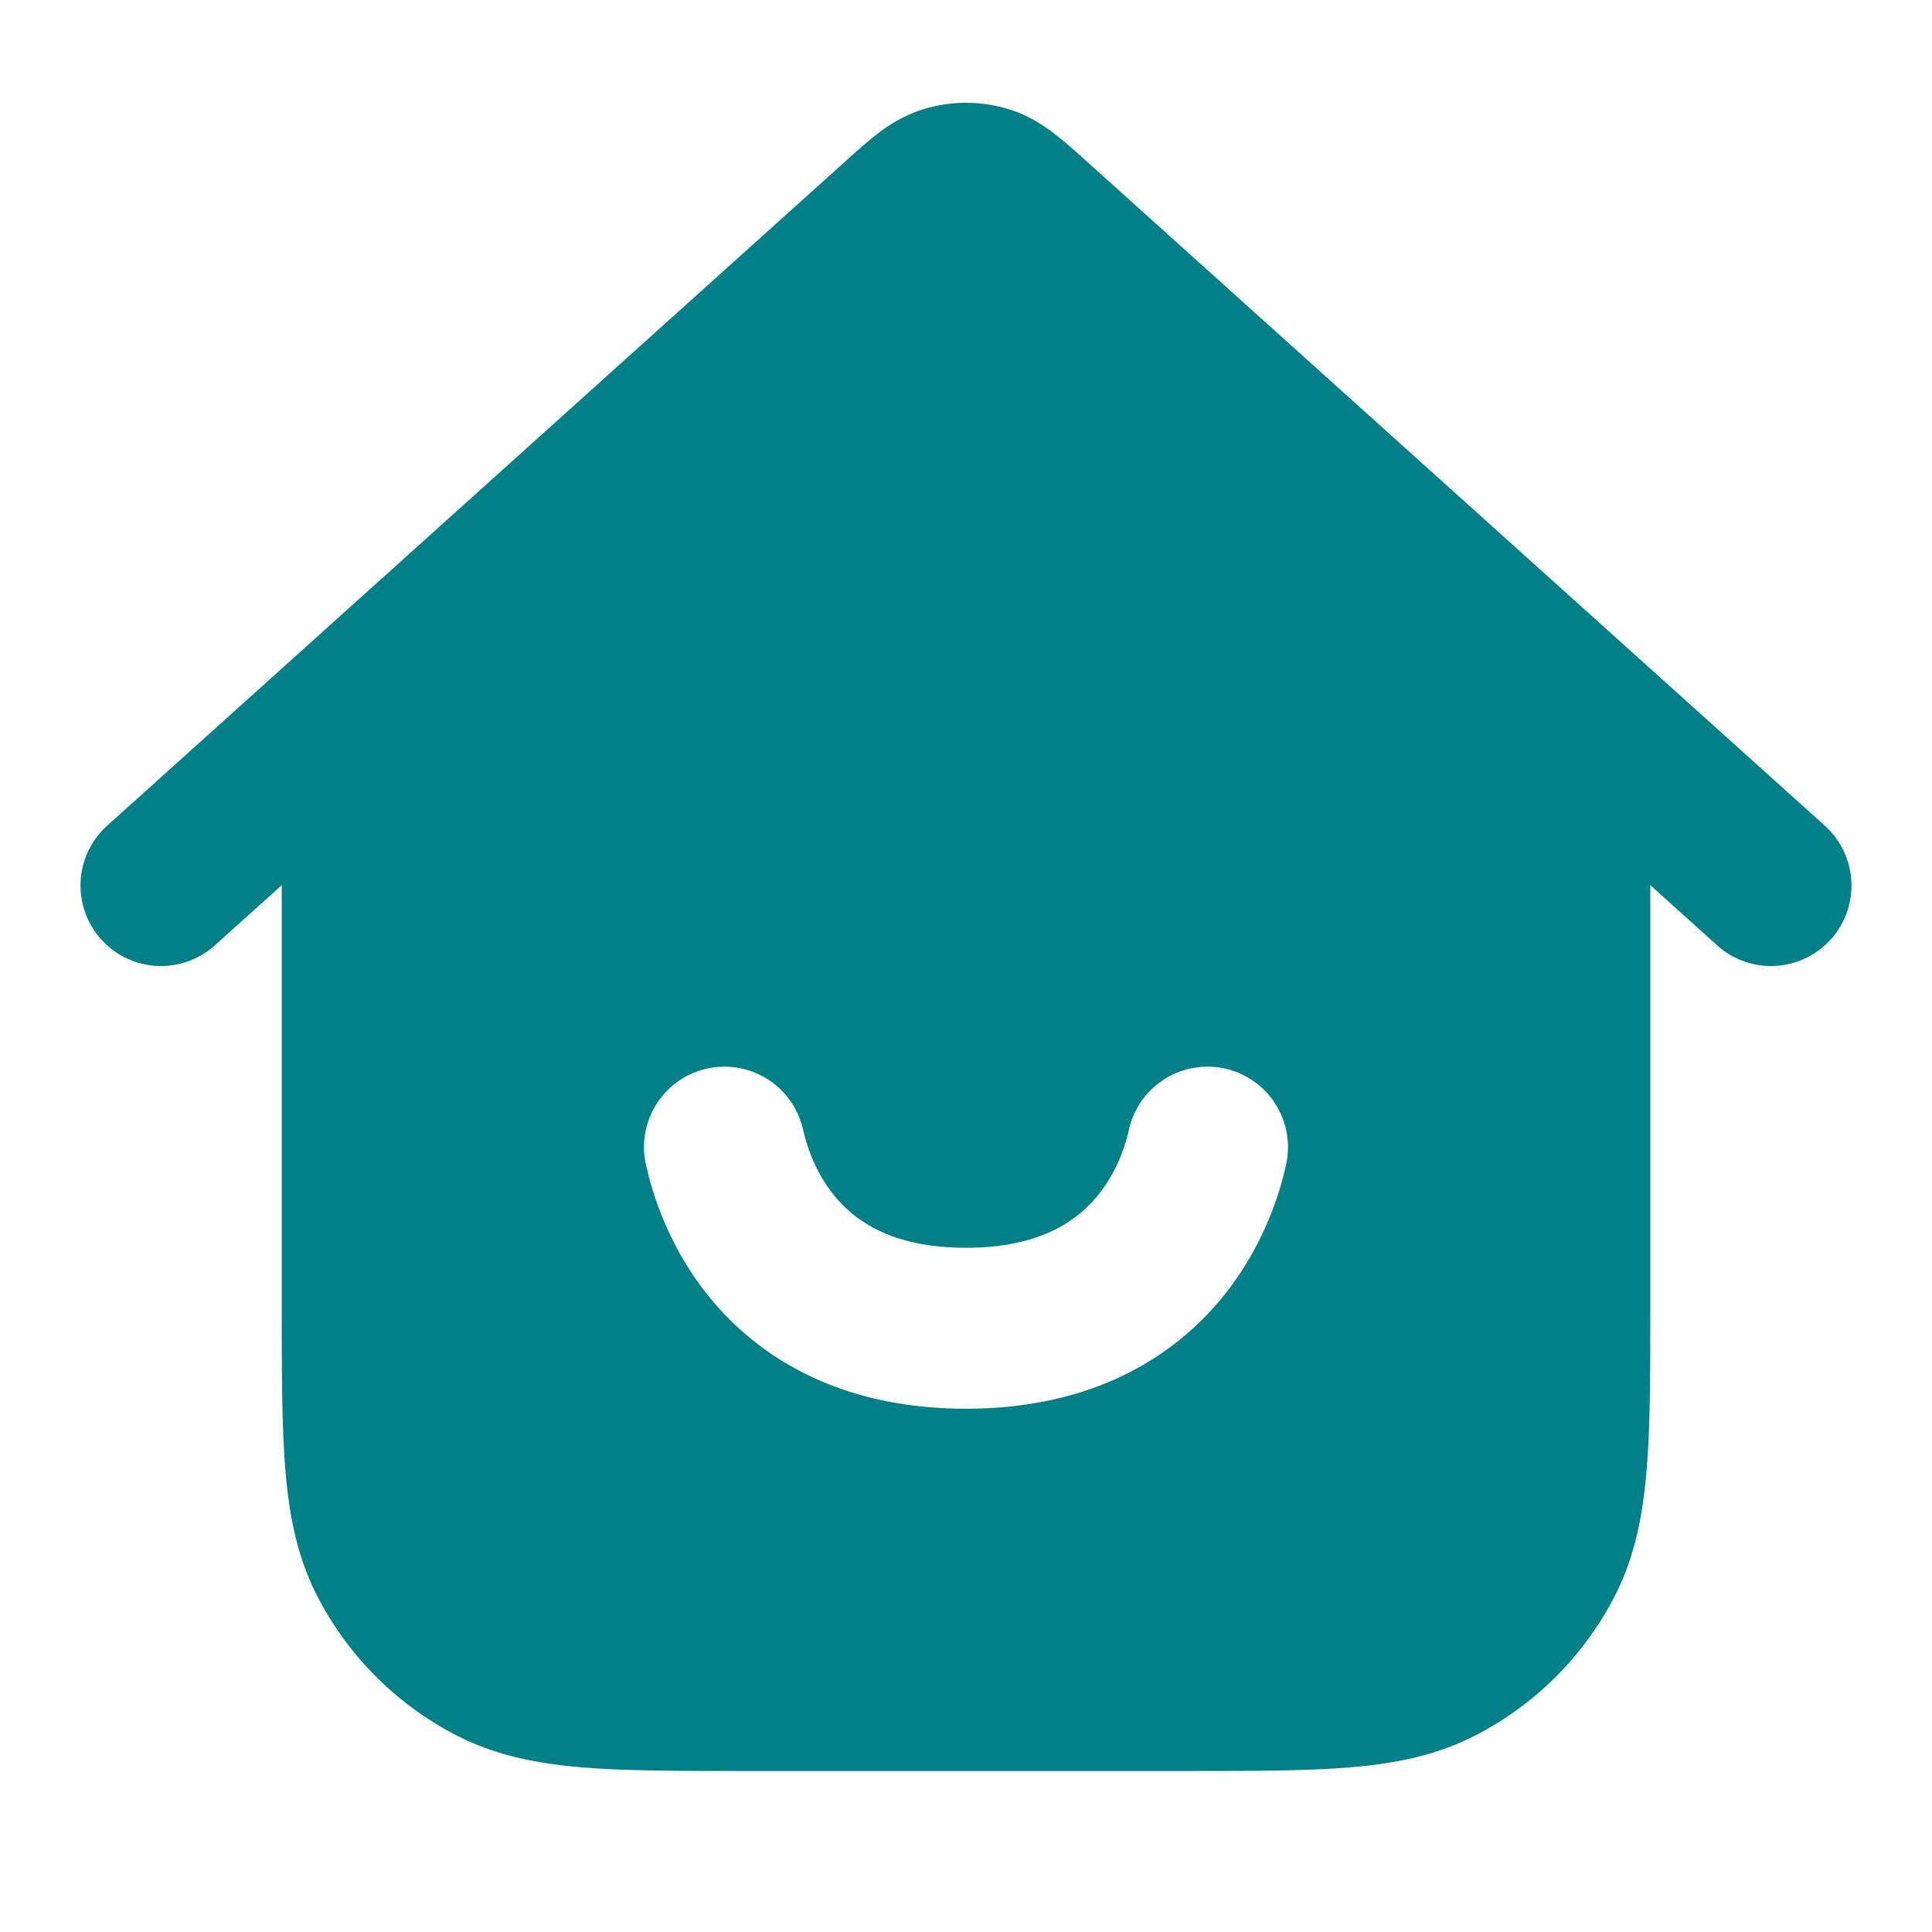<svg width="26" height="26" viewBox="0 0 26 26" fill="none" xmlns="http://www.w3.org/2000/svg">
    <path fill-rule="evenodd" clip-rule="evenodd" d="m23.109 12.722-.9-.81v5.683c0 .872 0 1.592-.049 2.178-.05.609-.156 1.169-.424 1.695a4.334 4.334 0 0 1-1.894 1.893c-.525.268-1.085.375-1.694.425-.587.047-1.306.047-2.178.047h-5.94c-.872 0-1.592 0-2.178-.047-.609-.05-1.169-.157-1.694-.425a4.334 4.334 0 0 1-1.894-1.893c-.268-.526-.375-1.086-.424-1.695-.048-.586-.048-1.306-.048-2.178v-5.683l-.9.81a1.083 1.083 0 0 1-1.45-1.61l9.928-8.935c.144-.13.295-.266.435-.373a1.96 1.96 0 0 1 .632-.338c.367-.11.759-.11 1.126 0 .269.081.476.217.632.338.14.107.29.242.435.373l9.928 8.935a1.083 1.083 0 1 1-1.45 1.61Zm-12.307 2.46a1.083 1.083 0 1 0-2.105.512l.006.024c.046.194.23.974.826 1.716.663.826 1.767 1.524 3.471 1.524 1.705 0 2.81-.7 3.472-1.526.6-.748.783-1.531.827-1.722l.005-.022a1.083 1.083 0 0 0-2.108-.5l-.003.013c-.03.13-.121.515-.41.875-.263.327-.752.716-1.783.716s-1.52-.388-1.782-.714c-.286-.357-.377-.736-.411-.879l-.005-.018Z" fill="#028087"/>
</svg>